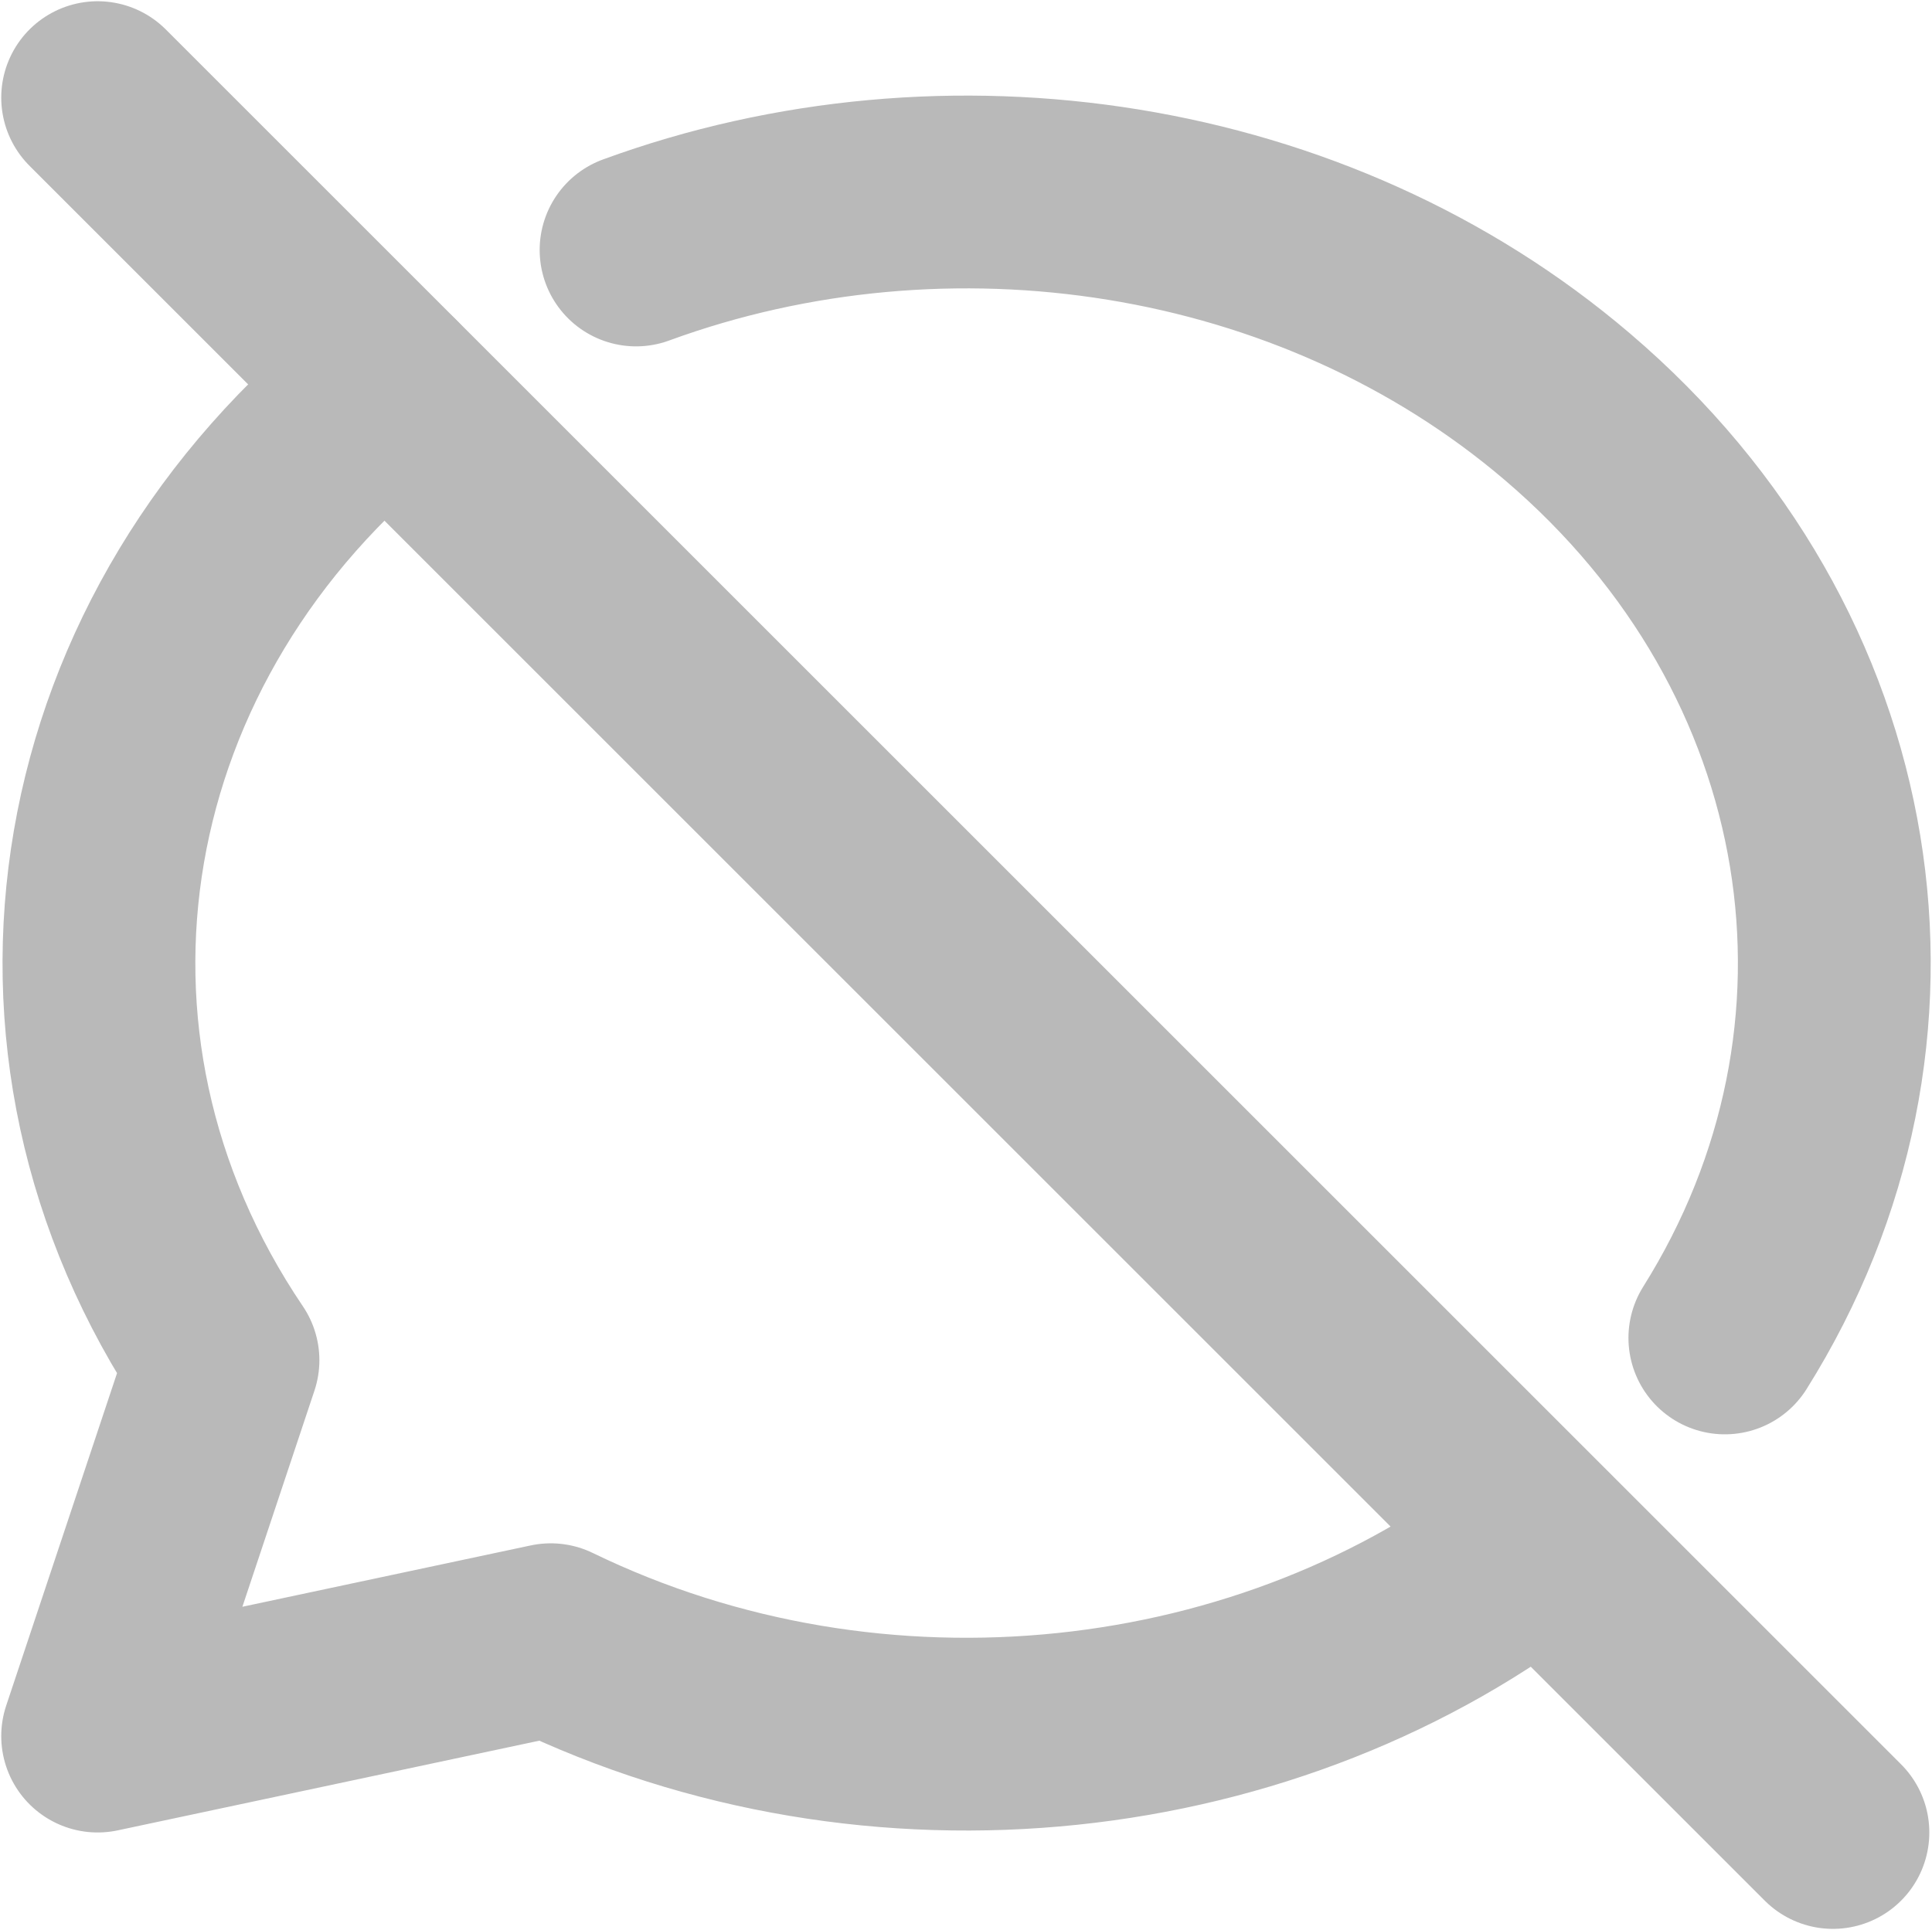 <svg width="1301" height="1300" viewBox="0 0 1301 1300" fill="none" xmlns="http://www.w3.org/2000/svg">
<path d="M65.755 65.755L1234.28 1234.28" stroke="#B9B9B9" stroke-width="129.836" stroke-linecap="round" stroke-linejoin="round"/>
<path d="M428.323 168.379C637.684 91.71 884.827 128.389 1055.43 273.936C1249.08 439.022 1289.27 697.527 1161.51 901.175M1037.64 1038.02C856.783 1180.19 590.359 1211.03 370.87 1104.43L65.755 1169.35L150.149 916.171C4.927 701.422 53.485 426.688 261.418 261.536" stroke="#B9B9B9" stroke-width="129.836" stroke-linecap="round" stroke-linejoin="round"/>
</svg>
